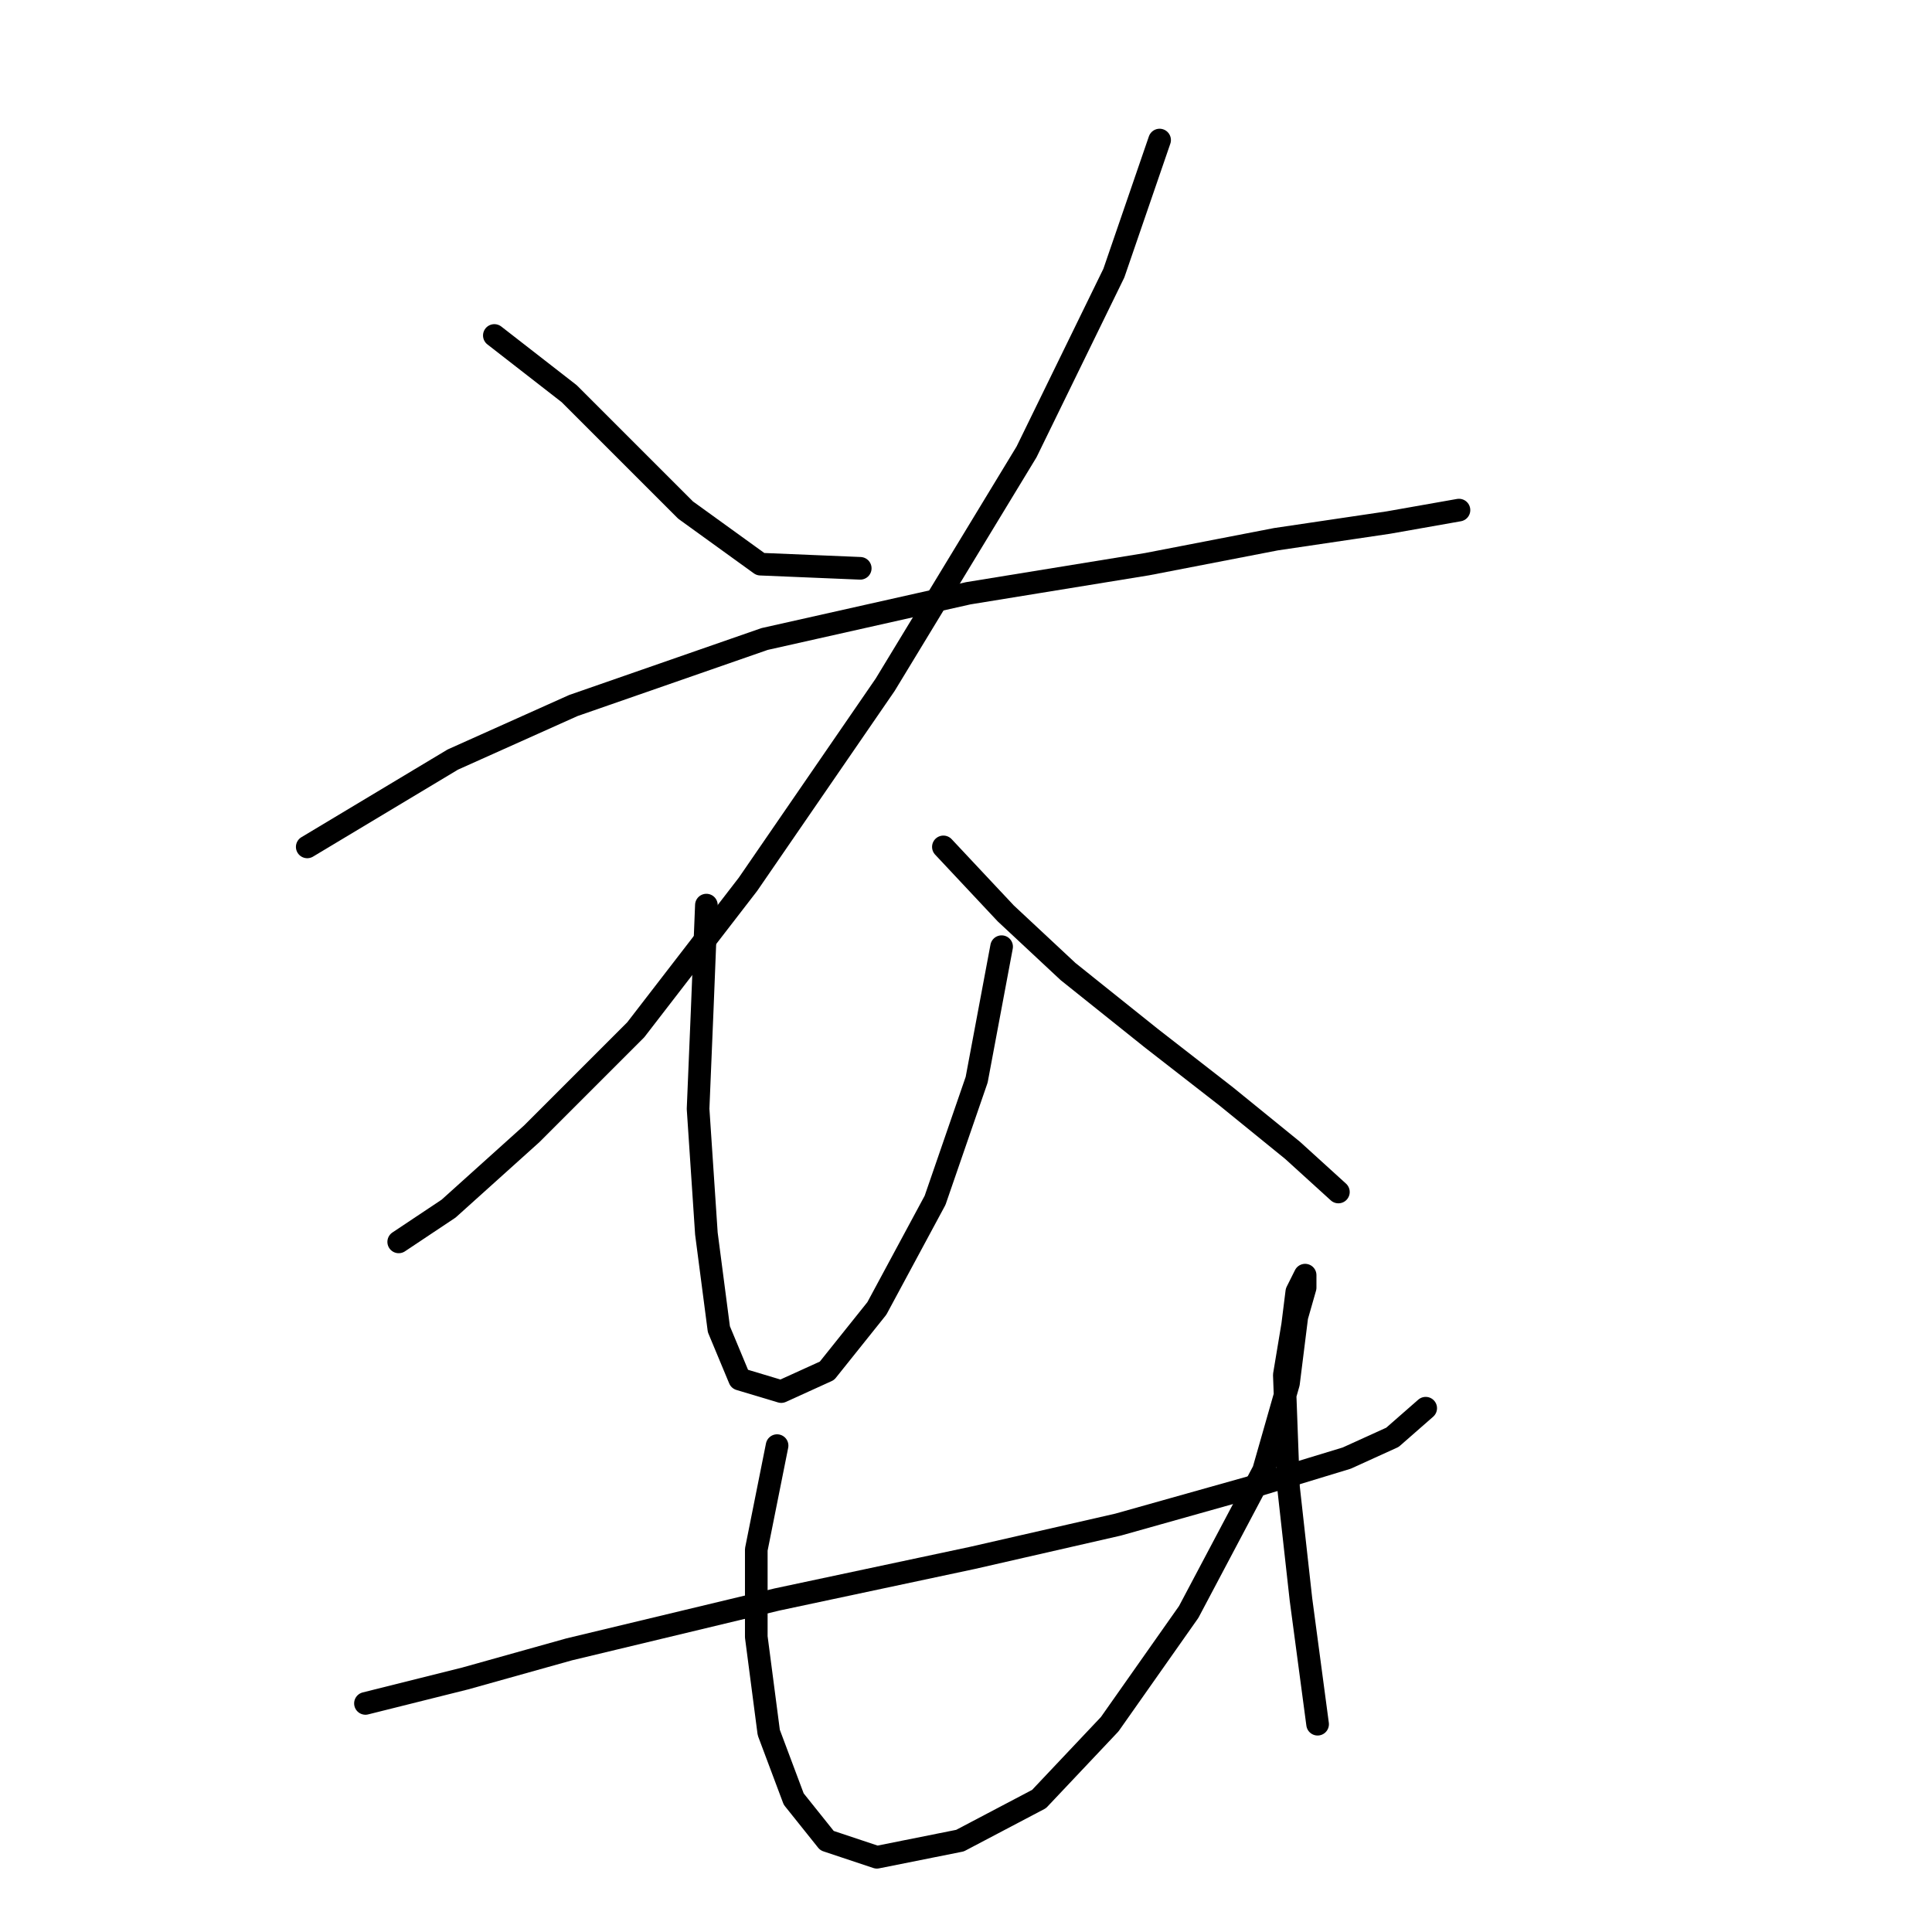 <?xml version="1.0" standalone="no"?>
    <svg width="256" height="256" xmlns="http://www.w3.org/2000/svg" version="1.1">
    <polyline stroke="black" stroke-width="3" stroke-linecap="round" fill="transparent" stroke-linejoin="round" points="65.503 44.452 75.42 52.165 82.582 59.327 90.846 67.591 100.763 74.754 113.986 75.305 113.986 75.305 " />
        <polyline stroke="black" stroke-width="3" stroke-linecap="round" fill="transparent" stroke-linejoin="round" points="153.653 18.558 147.593 36.188 136.023 59.878 117.291 90.731 99.11 117.176 84.235 136.459 70.461 150.232 59.443 160.149 52.831 164.557 52.831 164.557 " />
        <polyline stroke="black" stroke-width="3" stroke-linecap="round" fill="transparent" stroke-linejoin="round" points="40.711 112.218 59.994 100.648 75.971 93.486 101.314 84.671 128.31 78.61 152 74.754 169.08 71.448 183.955 69.244 193.321 67.591 193.321 67.591 " />
        <polyline stroke="black" stroke-width="3" stroke-linecap="round" fill="transparent" stroke-linejoin="round" points="93.601 119.931 93.05 133.704 92.499 146.927 93.601 163.455 95.254 176.127 98.008 182.738 103.518 184.391 109.578 181.636 116.189 173.372 123.902 159.047 129.412 143.07 132.718 125.44 132.718 125.44 " />
        <polyline stroke="black" stroke-width="3" stroke-linecap="round" fill="transparent" stroke-linejoin="round" points="125.004 112.218 133.268 121.033 141.533 128.746 152.551 137.561 162.468 145.274 171.283 152.436 177.344 157.946 177.344 157.946 " />
        <polyline stroke="black" stroke-width="3" stroke-linecap="round" fill="transparent" stroke-linejoin="round" points="48.424 225.711 61.646 222.405 75.42 218.549 102.967 211.938 128.861 206.428 148.144 202.021 165.774 197.062 178.445 193.206 184.506 190.451 188.913 186.594 188.913 186.594 " />
        <polyline stroke="black" stroke-width="3" stroke-linecap="round" fill="transparent" stroke-linejoin="round" points="102.967 191.553 100.212 205.326 100.212 216.896 101.865 229.568 105.171 238.383 109.578 243.892 116.189 246.096 127.208 243.892 137.676 238.383 147.042 228.466 157.51 213.59 167.427 194.858 170.732 183.289 171.834 174.474 172.936 170.617 172.936 168.964 171.834 171.168 171.283 175.576 170.181 182.187 170.732 197.062 172.385 211.938 174.589 228.466 174.589 228.466 " />
        </svg>